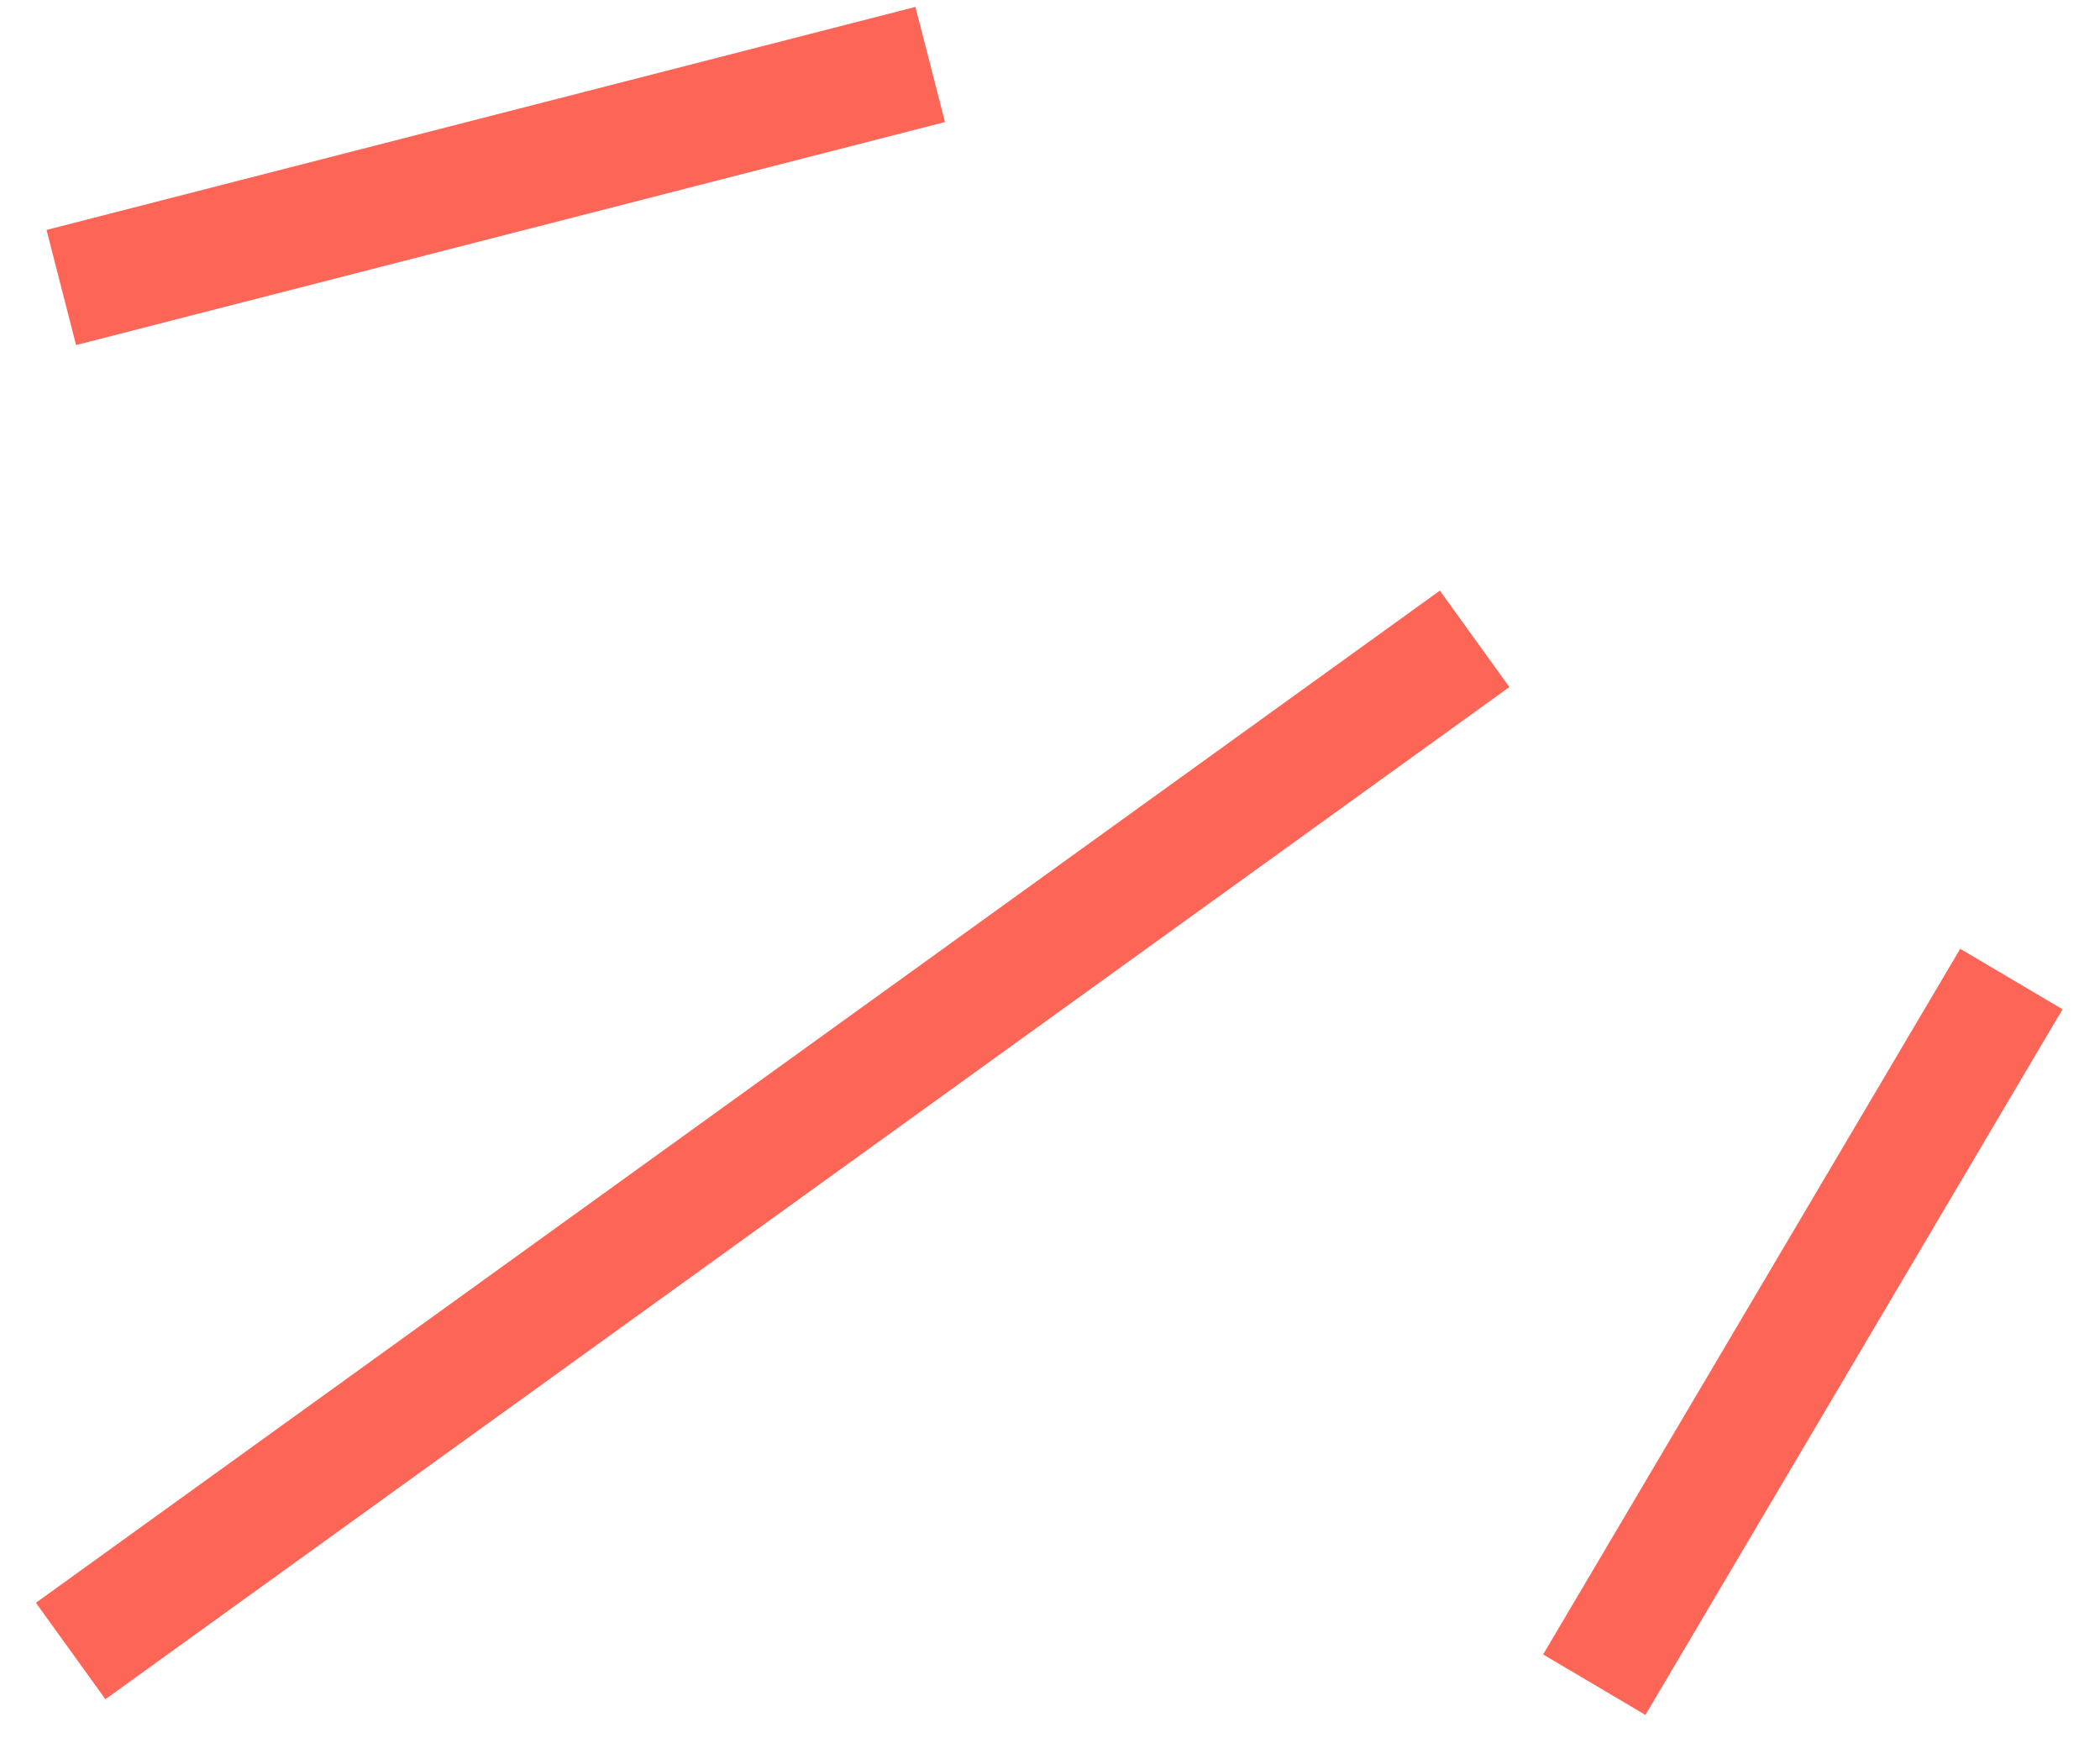 <svg width="53" height="44" viewBox="0 0 53 44" fill="none" xmlns="http://www.w3.org/2000/svg">
<path d="M22.024 2L3 6.883" stroke="#FD6657" stroke-width="3" stroke-linecap="square"/>
<path d="M50 26L41 41.227" stroke="#FD6657" stroke-width="3" stroke-linecap="square"/>
<path d="M36 17L3 40.791" stroke="#FD6657" stroke-width="3" stroke-linecap="square"/>
</svg>
